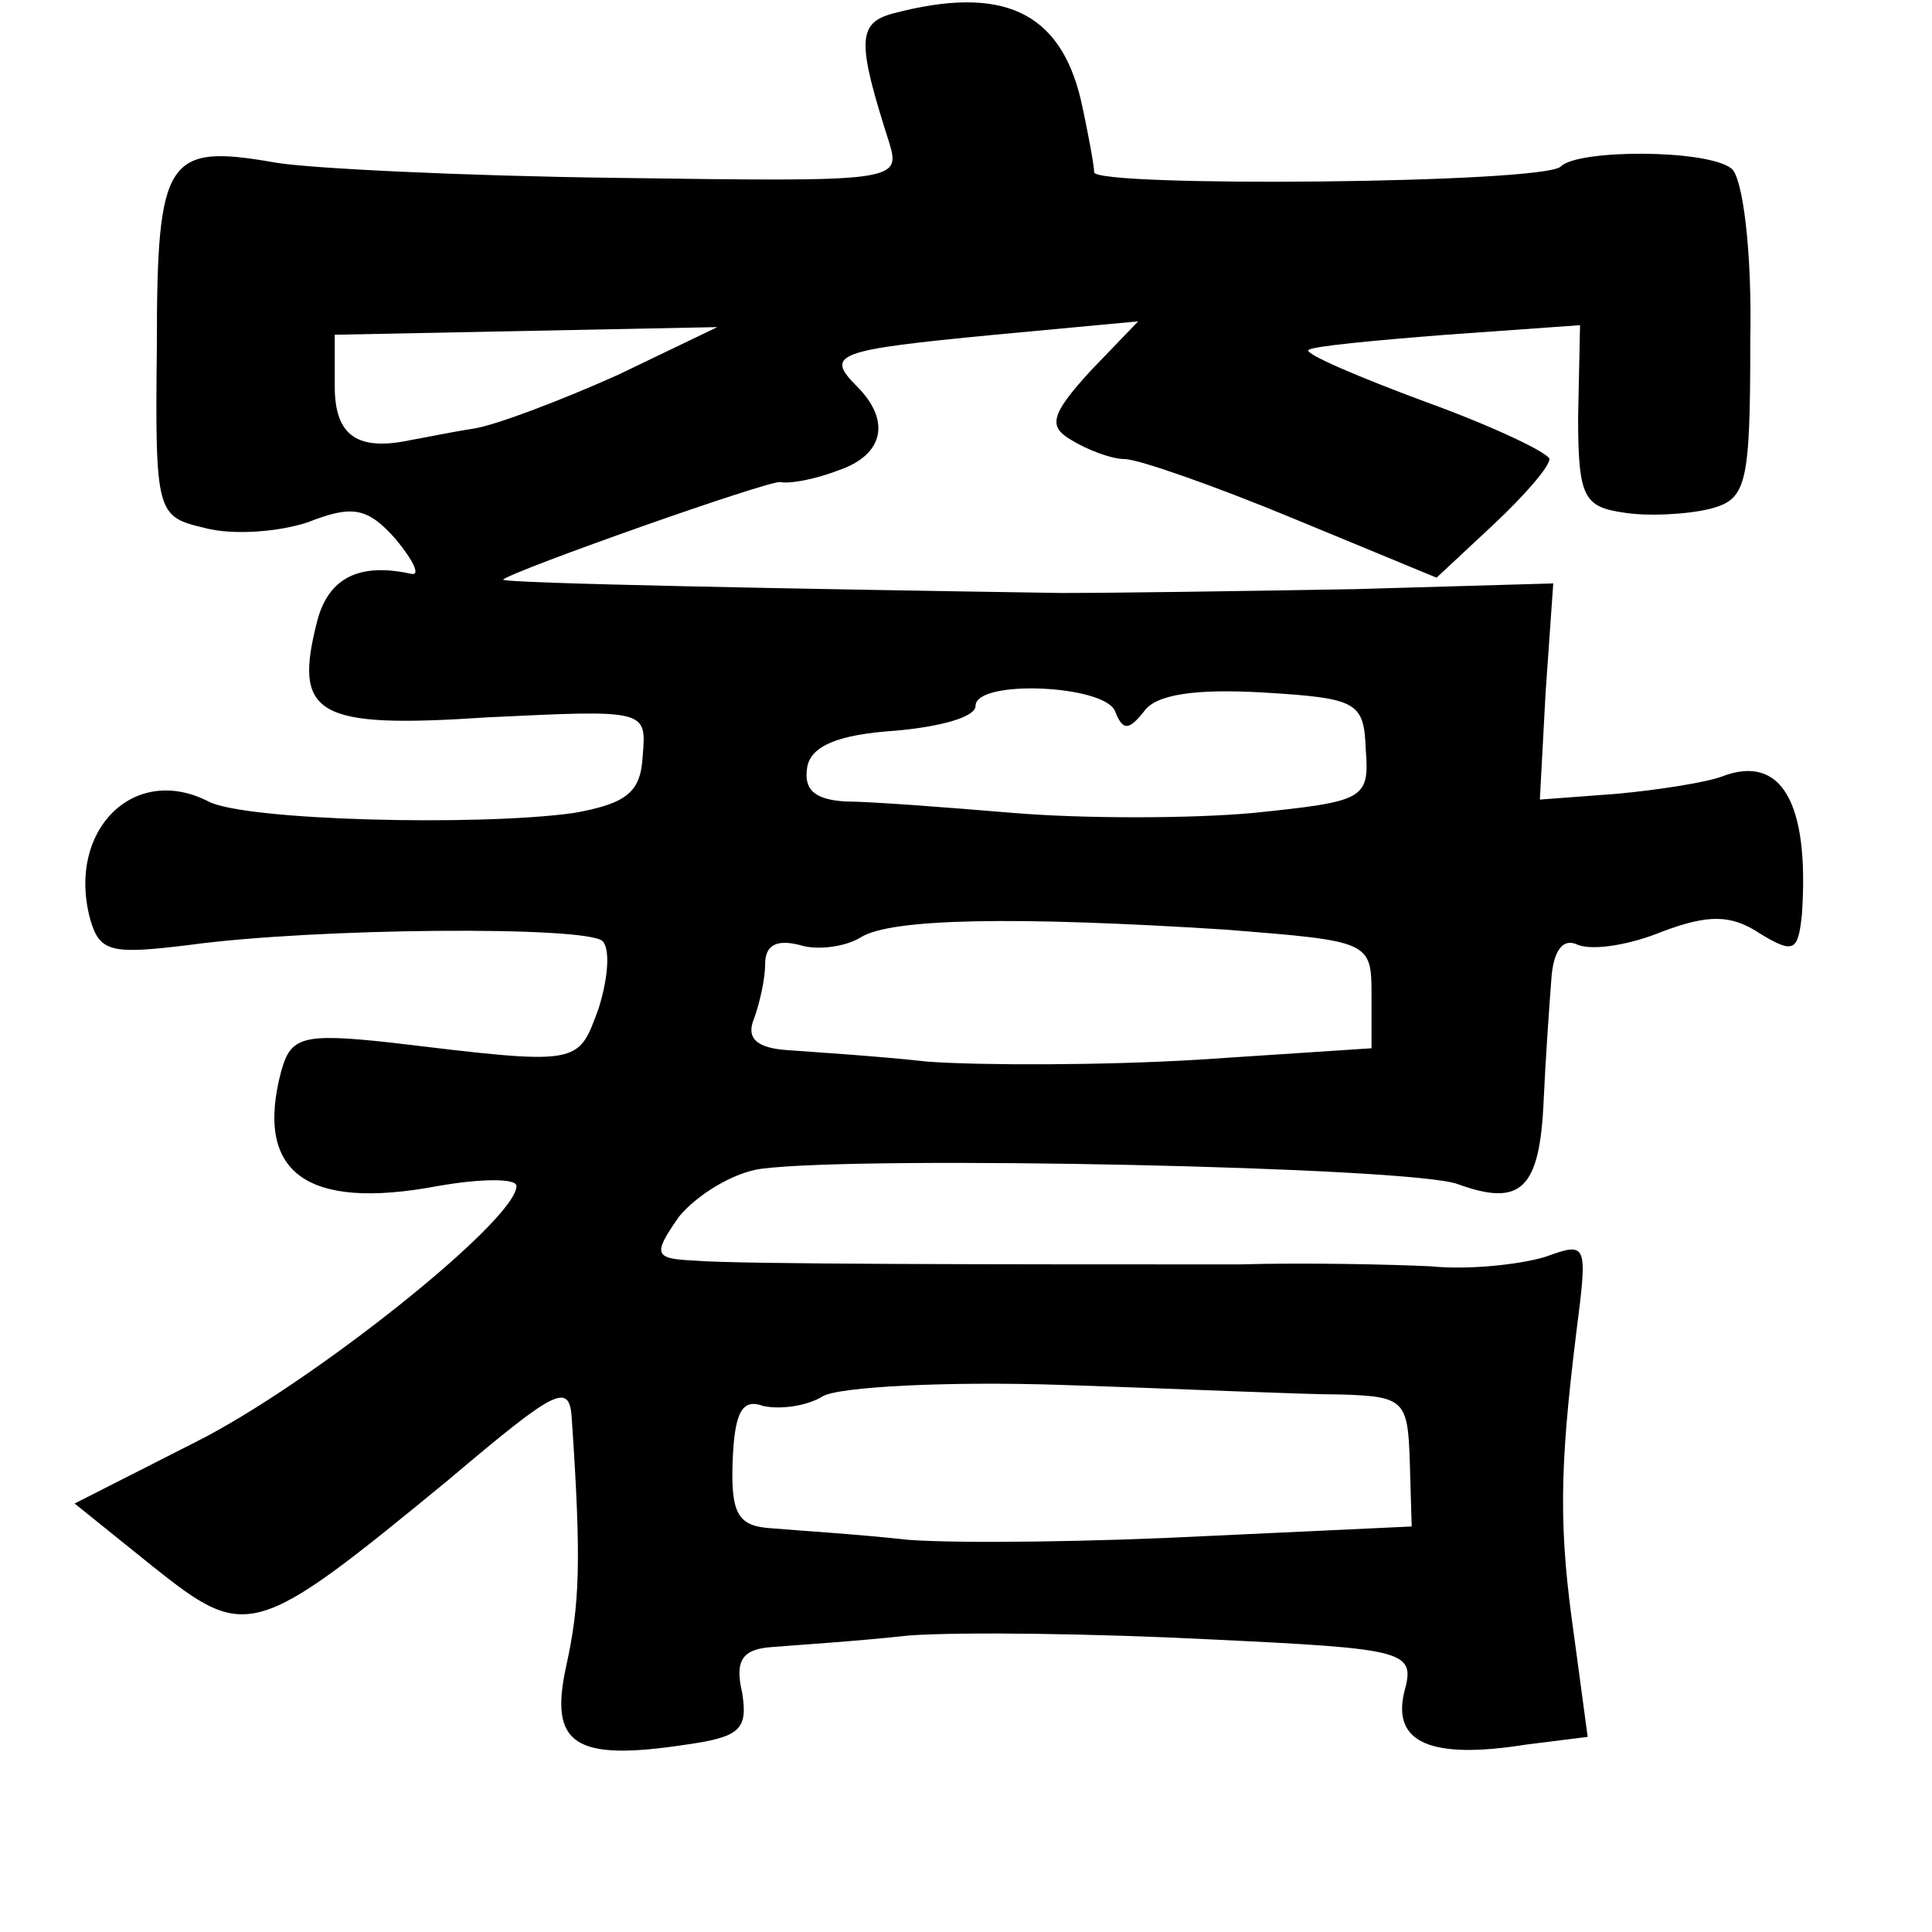 <?xml version="1.0" standalone="no"?>
<!DOCTYPE svg PUBLIC "-//W3C//DTD SVG 20010904//EN"
 "http://www.w3.org/TR/2001/REC-SVG-20010904/DTD/svg10.dtd">
<svg version="1.0" xmlns="http://www.w3.org/2000/svg"
 width="101pt" height="101pt" viewBox="0 0 101 101"
 preserveAspectRatio="xMidYMid meet">
<g transform="translate(0,101) scale(0.1,-0.1)"
fill="#000000" stroke="none">
<path d="M467 1003 c-19 -5 -19 -15 -2 -68 6 -20 2 -20 -142 -18 -81 1 -162 5
-179 8 -57 10 -62 3 -62 -96 -1 -88 0 -89 25 -95 15 -4 39 -2 54 3 23 9 31 8
46 -9 9 -11 13 -19 8 -18 -27 6 -43 -2 -49 -24 -13 -50 -1 -57 89 -51 83 4 83
4 81 -20 -1 -19 -8 -25 -36 -30 -50 -7 -172 -4 -191 6 -39 20 -74 -15 -62 -61
5 -18 11 -19 52 -14 66 9 208 10 216 2 4 -4 3 -19 -2 -35 -11 -30 -9 -30 -109
-18 -46 5 -52 3 -57 -15 -14 -53 13 -73 82 -60 23 4 41 4 41 0 0 -18 -108
-104 -168 -134 l-63 -32 41 -33 c49 -39 53 -38 154 45 58 49 64 52 65 31 5
-74 4 -96 -3 -128 -9 -41 4 -50 63 -41 28 4 32 8 29 27 -4 17 0 23 16 24 12 1
44 3 71 6 28 2 98 1 157 -2 105 -5 108 -6 102 -28 -6 -26 14 -35 64 -27 l32 4
-7 52 c-8 56 -8 86 1 159 6 47 6 48 -16 40 -13 -4 -40 -7 -60 -5 -21 1 -66 2
-100 1 -121 0 -263 0 -285 2 -21 1 -22 3 -8 23 9 11 28 23 43 25 54 7 340 1
364 -8 33 -12 43 -3 45 44 1 22 3 50 4 63 1 15 6 22 14 18 8 -3 27 0 44 7 24
9 36 9 51 -1 18 -11 20 -9 22 10 4 59 -11 84 -42 72 -8 -3 -33 -7 -55 -9 l-40
-3 3 56 4 57 -104 -3 c-57 -1 -125 -2 -153 -2 -132 2 -293 5 -292 7 6 5 139
52 145 51 4 -1 17 1 30 6 24 8 28 26 10 44 -17 17 -11 19 72 27 l75 7 -25 -26
c-21 -23 -22 -29 -10 -36 8 -5 21 -10 28 -10 7 0 47 -14 88 -31 l75 -31 30 28
c16 15 29 30 29 34 0 3 -29 17 -65 30 -35 13 -63 25 -61 27 2 2 34 5 72 8 l70
5 -1 -48 c0 -42 3 -47 24 -50 12 -2 33 -1 45 2 19 5 21 12 21 88 1 47 -4 86
-10 90 -13 10 -80 10 -89 1 -8 -9 -245 -11 -244 -3 0 3 -3 20 -7 38 -11 46
-41 60 -98 45z m-144 -189 c-29 -13 -63 -26 -75 -28 -13 -2 -27 -5 -33 -6 -28
-6 -40 2 -40 28 l0 27 100 2 100 2 -52 -25z m260 -176 c4 -10 7 -10 15 0 6 9
27 12 62 10 50 -3 53 -5 54 -30 2 -26 -1 -27 -59 -33 -33 -3 -89 -3 -125 0
-36 3 -75 6 -88 6 -16 1 -22 6 -20 18 2 11 16 17 46 19 23 2 42 7 42 13 0 14
68 11 73 -3z m58 -114 c75 -6 76 -6 76 -34 l0 -28 -91 -6 c-50 -3 -113 -3
-141 -1 -27 3 -60 5 -73 6 -16 1 -22 6 -18 16 3 8 6 21 6 29 0 10 6 13 18 10
9 -3 24 -1 32 4 16 10 81 11 191 4z m60 -243 c33 -1 35 -3 36 -35 l1 -34 -107
-5 c-58 -3 -128 -4 -156 -2 -27 3 -60 5 -71 6 -18 1 -22 7 -21 35 1 26 5 33
16 29 9 -2 23 0 31 5 8 5 65 8 125 6 61 -2 126 -5 146 -5z"/>
</g>
</svg>
